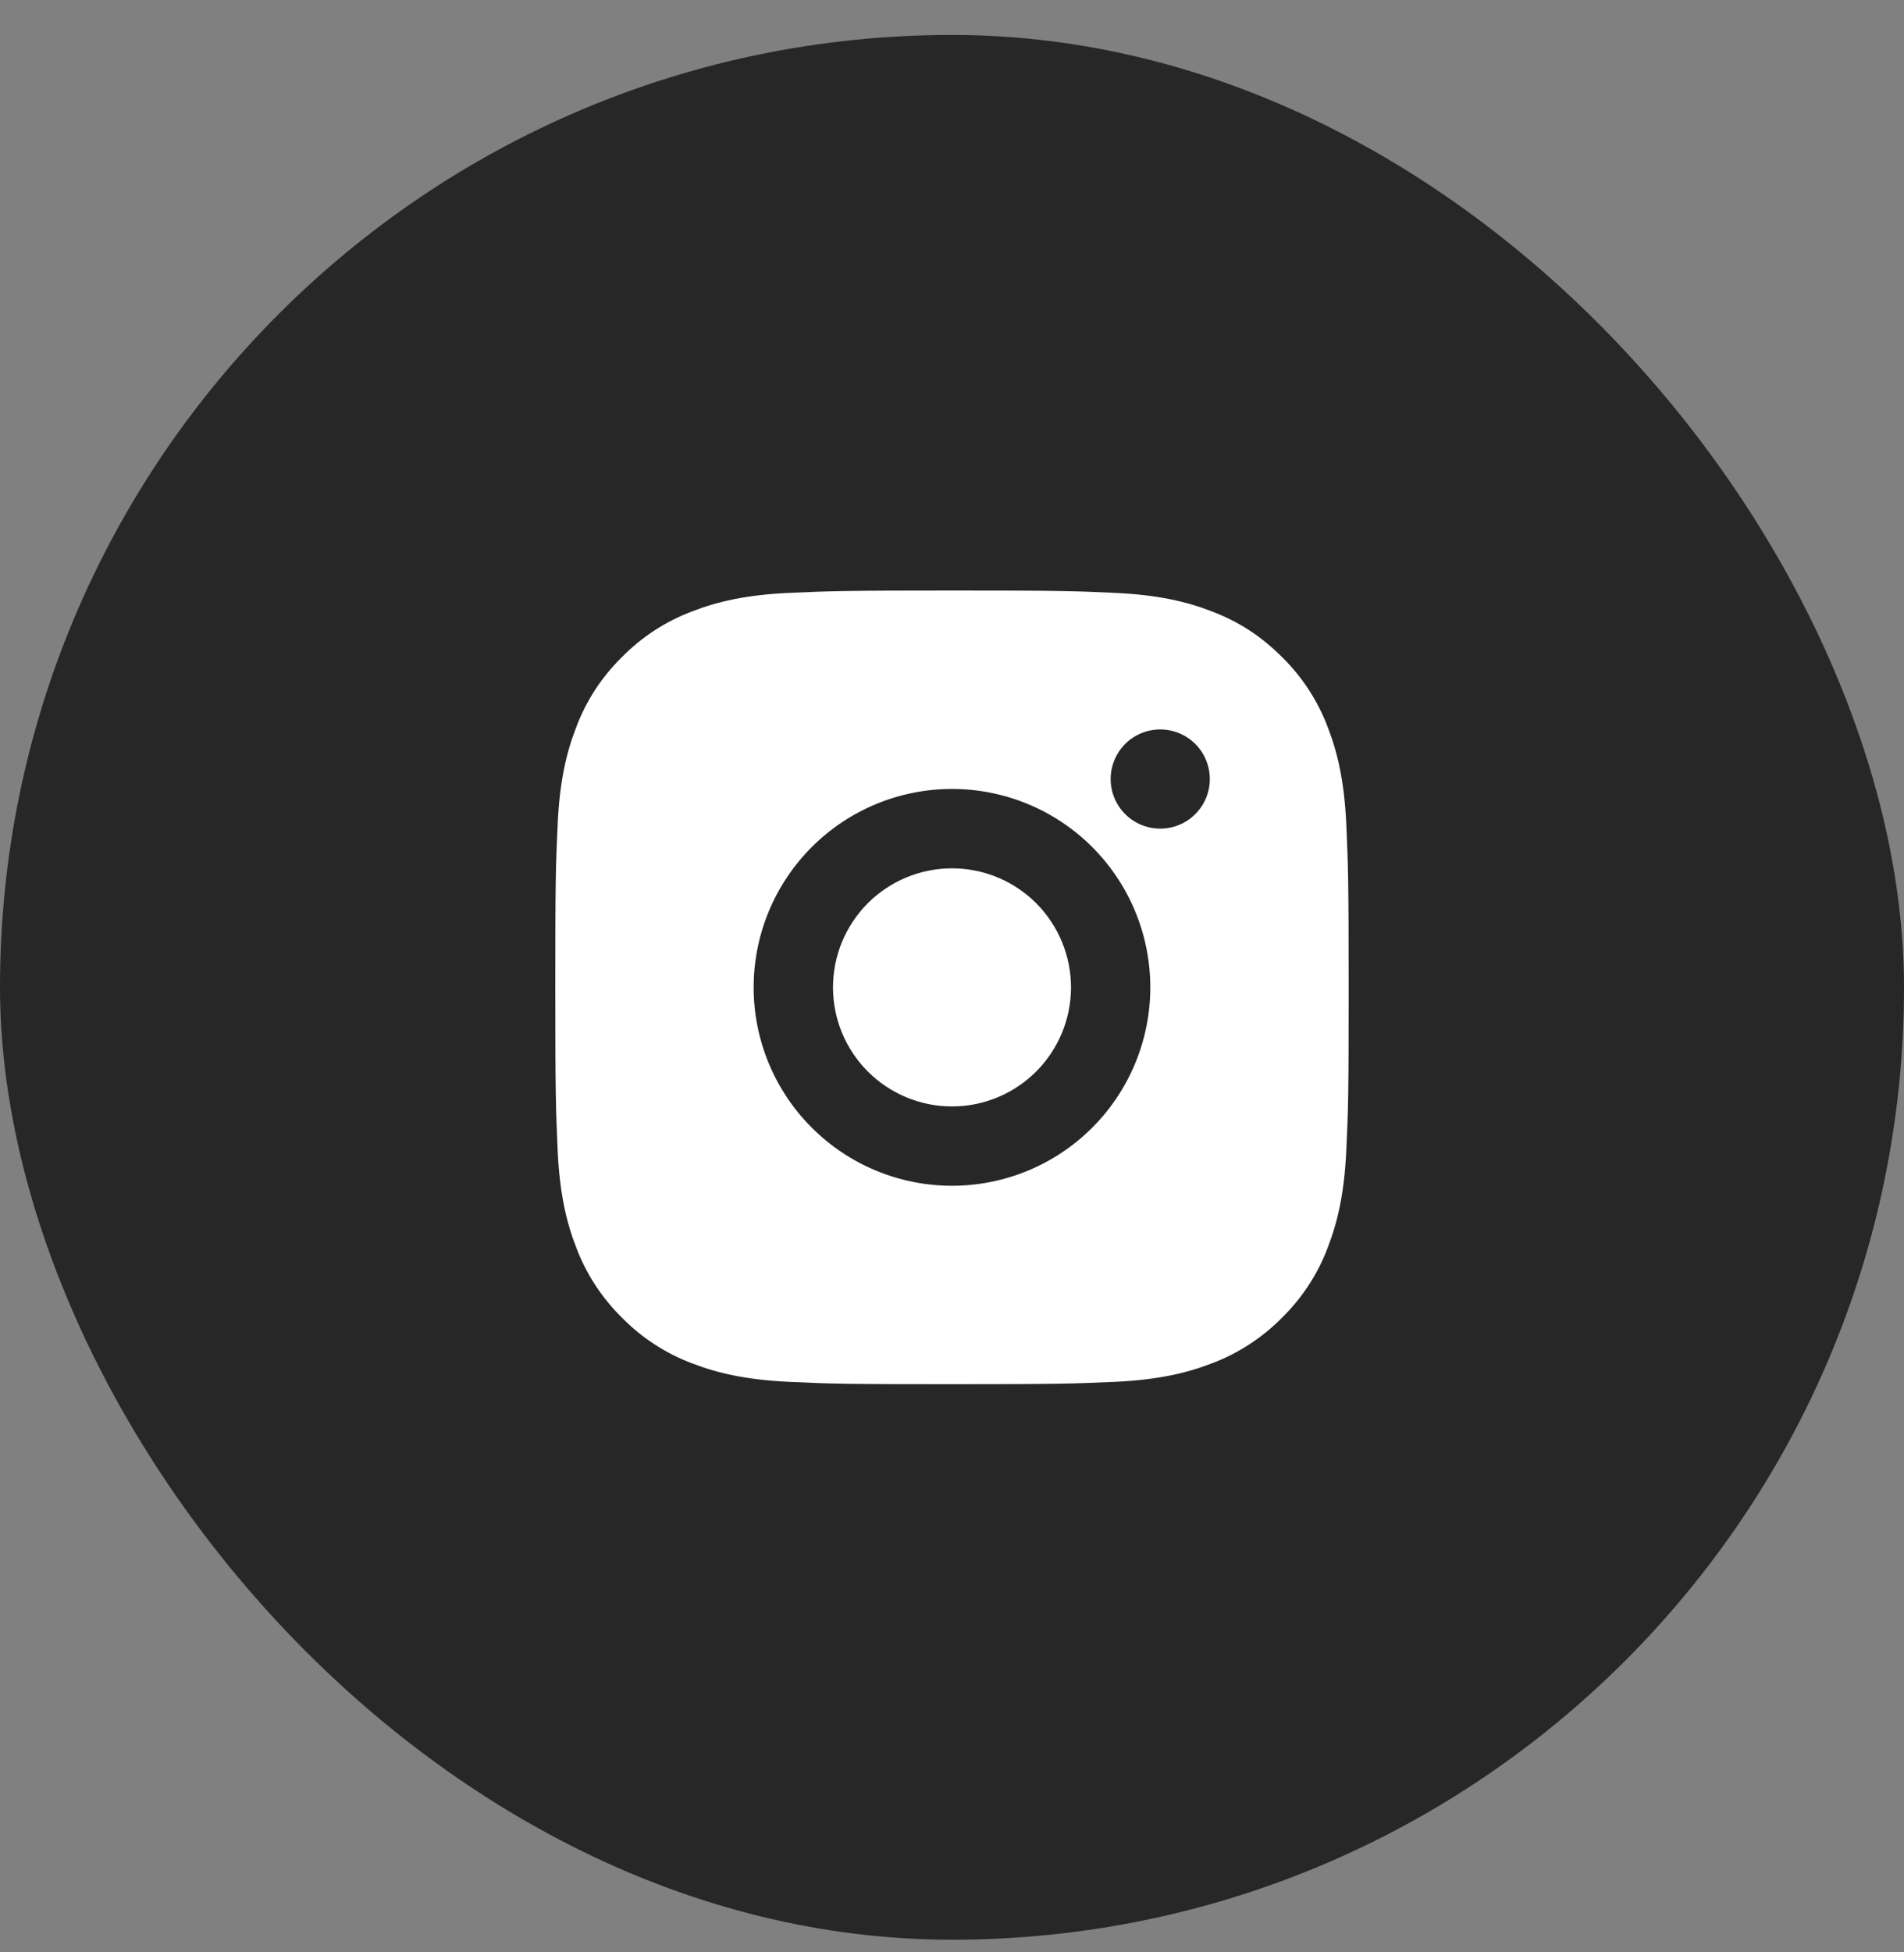 <svg width="40" height="41" viewBox="0 0 40 41" fill="none" xmlns="http://www.w3.org/2000/svg">
<rect x="0" y="0" width="40" height="41" fill="#808080" stroke="none"/>
<rect y="0.734" width="40" height="40" rx="20" fill="#272727"/>
<path d="M20 12.401C22.264 12.401 22.547 12.41 23.435 12.451C24.322 12.493 24.927 12.632 25.458 12.839C26.008 13.05 26.471 13.337 26.935 13.8C27.359 14.216 27.686 14.72 27.896 15.276C28.102 15.807 28.241 16.412 28.283 17.3C28.322 18.188 28.333 18.471 28.333 20.735C28.333 22.999 28.325 23.281 28.283 24.17C28.241 25.057 28.102 25.661 27.896 26.193C27.687 26.75 27.359 27.253 26.935 27.67C26.518 28.093 26.014 28.421 25.458 28.631C24.927 28.836 24.322 28.976 23.435 29.018C22.547 29.057 22.264 29.068 20 29.068C17.736 29.068 17.453 29.06 16.565 29.018C15.677 28.976 15.073 28.836 14.541 28.631C13.985 28.422 13.481 28.094 13.065 27.67C12.641 27.253 12.313 26.749 12.104 26.193C11.897 25.662 11.758 25.057 11.716 24.17C11.677 23.281 11.666 22.999 11.666 20.735C11.666 18.471 11.675 18.188 11.716 17.3C11.758 16.411 11.897 15.808 12.104 15.276C12.312 14.72 12.64 14.216 13.065 13.8C13.481 13.376 13.985 13.048 14.541 12.839C15.073 12.632 15.677 12.493 16.565 12.451C17.453 12.412 17.736 12.401 20 12.401ZM20 16.568C18.895 16.568 17.835 17.007 17.054 17.788C16.272 18.57 15.833 19.63 15.833 20.735C15.833 21.84 16.272 22.9 17.054 23.681C17.835 24.462 18.895 24.901 20 24.901C21.105 24.901 22.165 24.462 22.946 23.681C23.727 22.9 24.166 21.84 24.166 20.735C24.166 19.63 23.727 18.57 22.946 17.788C22.165 17.007 21.105 16.568 20 16.568ZM25.416 16.36C25.416 16.083 25.307 15.819 25.111 15.623C24.916 15.428 24.651 15.318 24.375 15.318C24.099 15.318 23.834 15.428 23.638 15.623C23.443 15.819 23.333 16.083 23.333 16.36C23.333 16.636 23.443 16.901 23.638 17.096C23.834 17.292 24.099 17.401 24.375 17.401C24.651 17.401 24.916 17.292 25.111 17.096C25.307 16.901 25.416 16.636 25.416 16.36ZM20 18.235C20.663 18.235 21.299 18.498 21.768 18.967C22.236 19.436 22.5 20.072 22.5 20.735C22.5 21.398 22.236 22.034 21.768 22.502C21.299 22.971 20.663 23.235 20 23.235C19.337 23.235 18.701 22.971 18.232 22.502C17.763 22.034 17.5 21.398 17.5 20.735C17.5 20.072 17.763 19.436 18.232 18.967C18.701 18.498 19.337 18.235 20 18.235Z" fill="white"/>
</svg>

